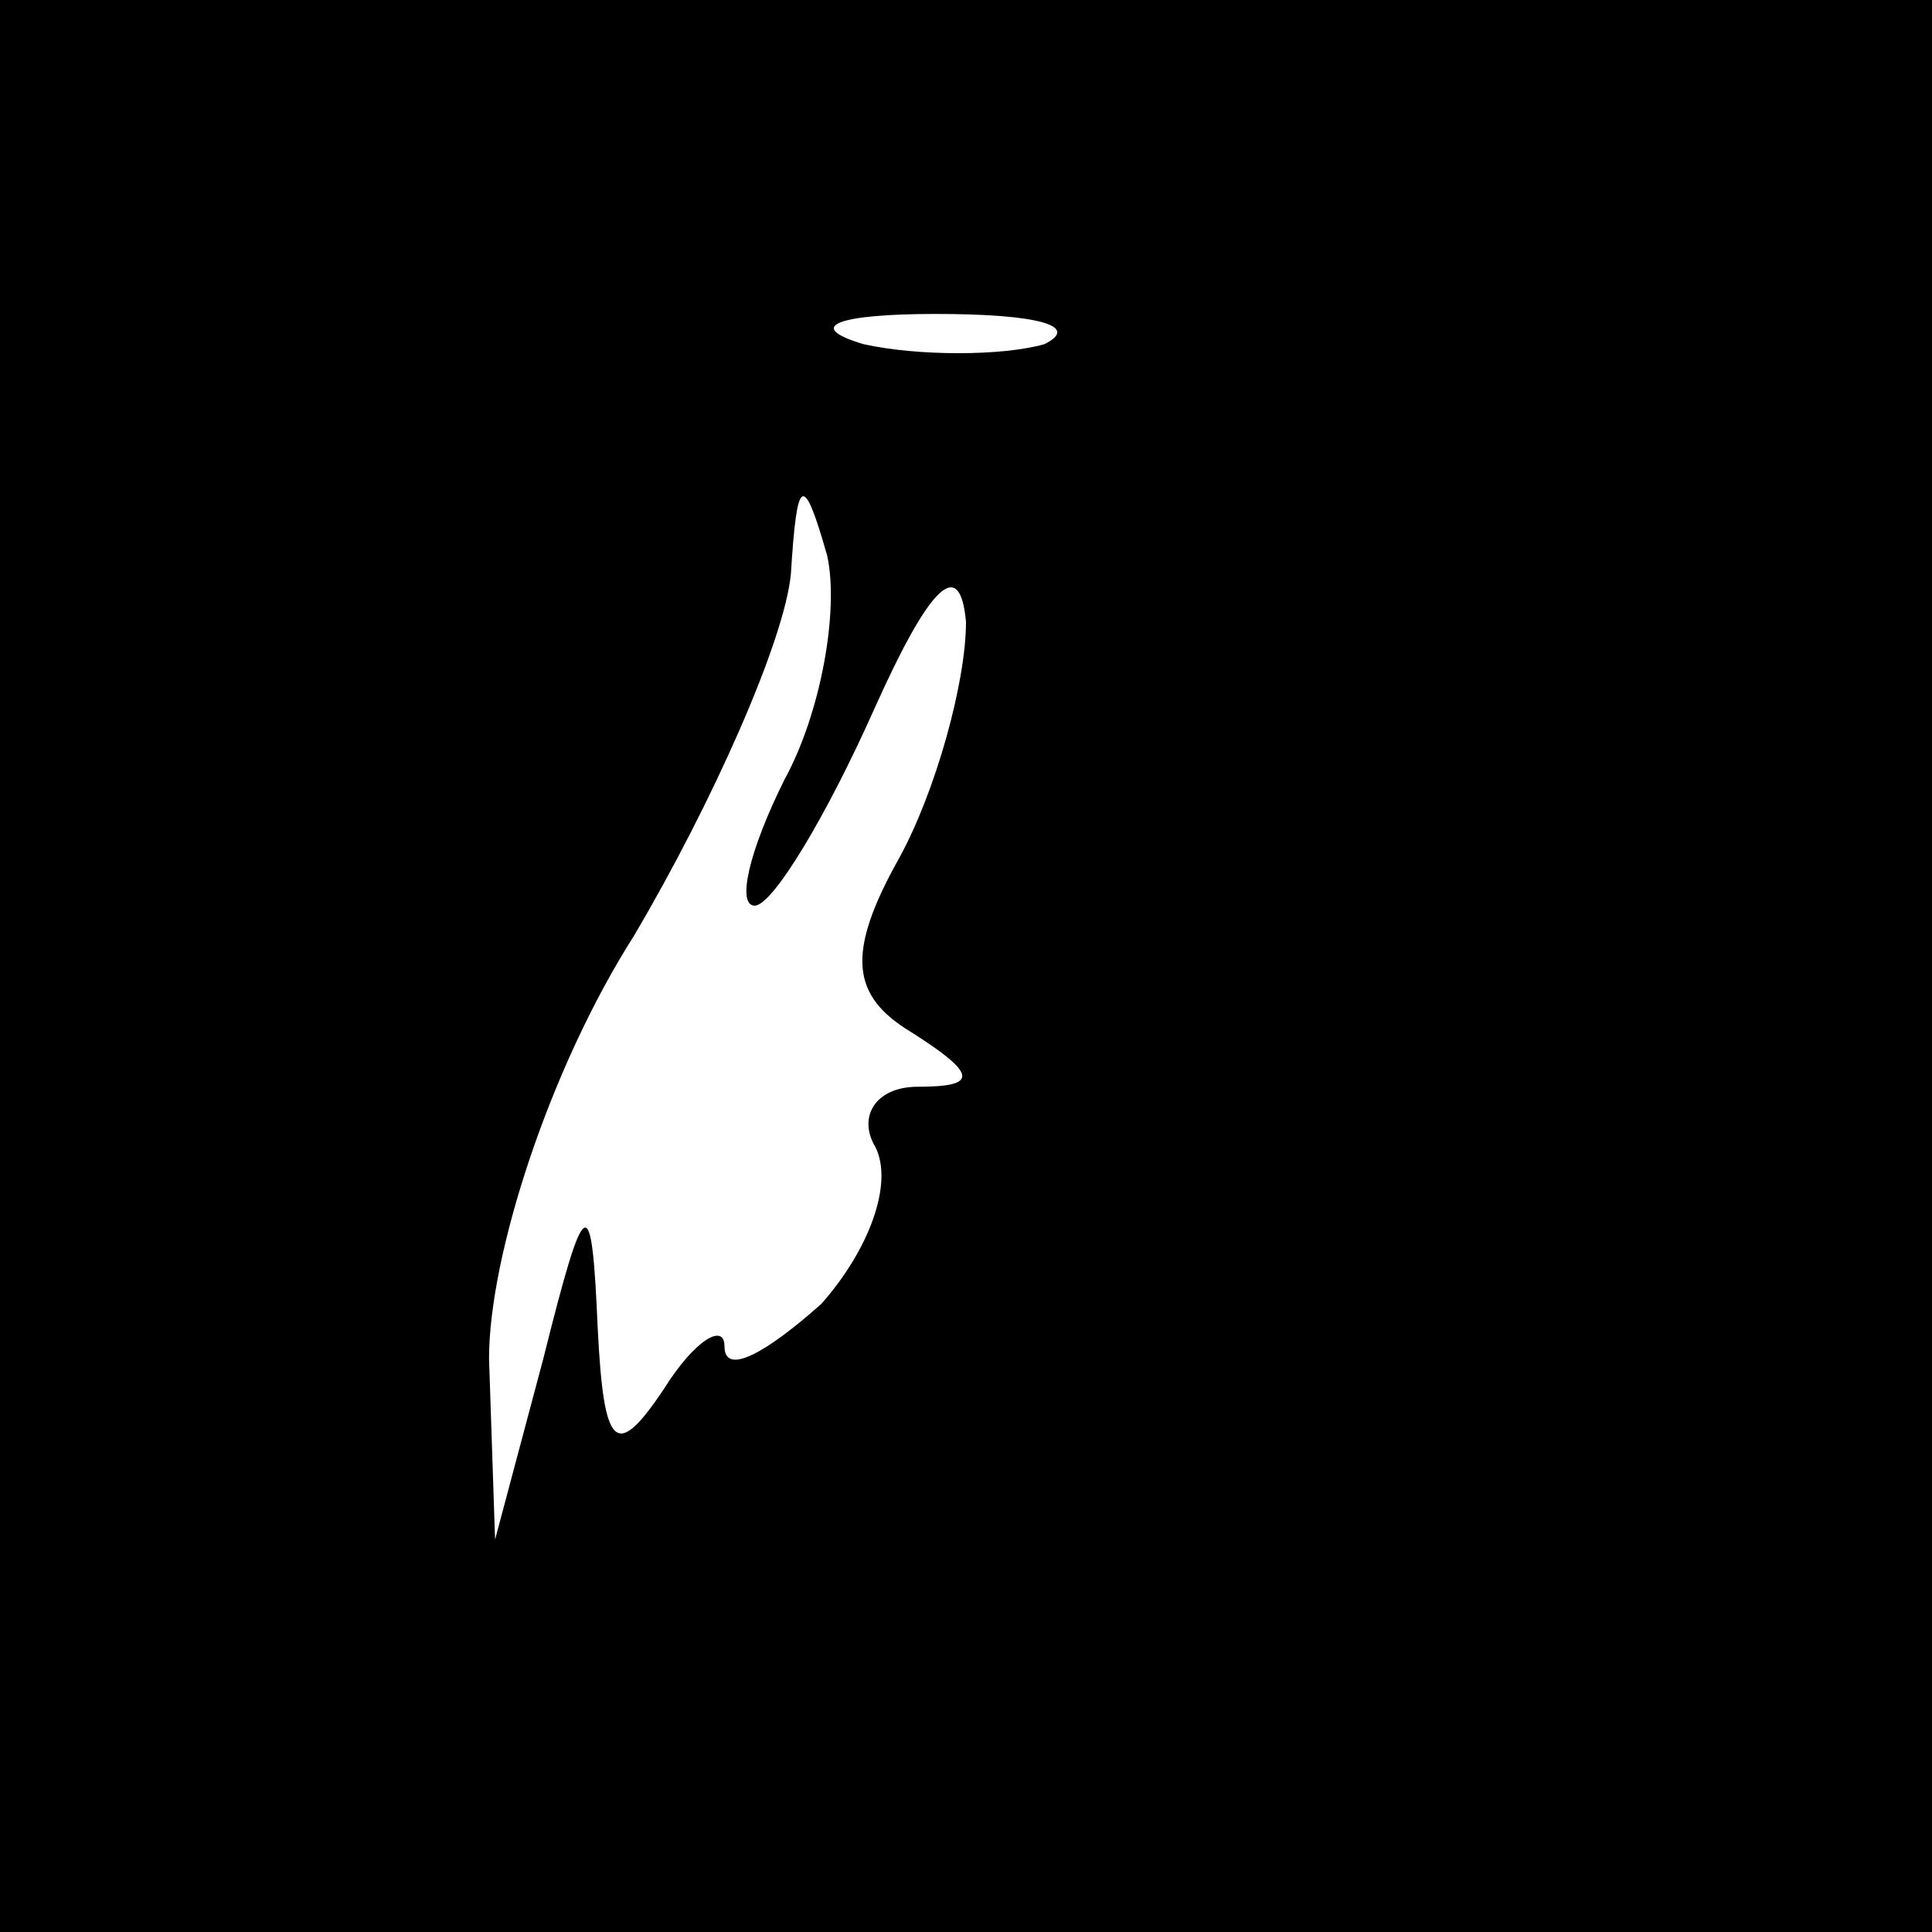 <?xml version="1.0" standalone="no"?>
<!DOCTYPE svg PUBLIC "-//W3C//DTD SVG 20010904//EN"
 "http://www.w3.org/TR/2001/REC-SVG-20010904/DTD/svg10.dtd">
<svg version="1.0" xmlns="http://www.w3.org/2000/svg"
 width="32pt" height="32pt" viewBox="0 0 32 32"
 preserveAspectRatio="xMidYMid meet">
<rect x="0" y="0" width="32" height="32" fill="#808080" stroke="none"/>
<g transform="translate(0,32) scale(0.1,-0.1)"
fill="#000000" stroke="none">
<path fill="#000000" stroke="none" d="M0 160 l0 -160 160 0 160 0 0 160 0
160 -160 0 -160 0 0 -160z"/>
<path fill="#ffffff" stroke="none" d="M173 263 c-7 -2 -21 -2 -30 0 -10 3 -4
5 12 5 17 0 24 -2 18 -5z"/>
<path fill="#ffffff" stroke="none" d="M130 191 c-6 -12 -8 -21 -5 -21 3 0 12
15 20 33 9 20 14 25 15 14 0 -10 -5 -28 -11 -39 -9 -16 -8 -23 2 -29 11 -7 11
-9 1 -9 -7 0 -10 -5 -7 -10 3 -6 -1 -17 -9 -26 -9 -8 -16 -12 -16 -7 0 4 -5 1
-10 -7 -8 -12 -10 -10 -11 10 -1 23 -2 23 -9 -5 l-8 -30 -1 30 c0 17 10 48 24
70 13 22 25 49 26 60 1 16 2 17 6 3 2 -9 -1 -26 -7 -37z"/>
</g>
</svg>
